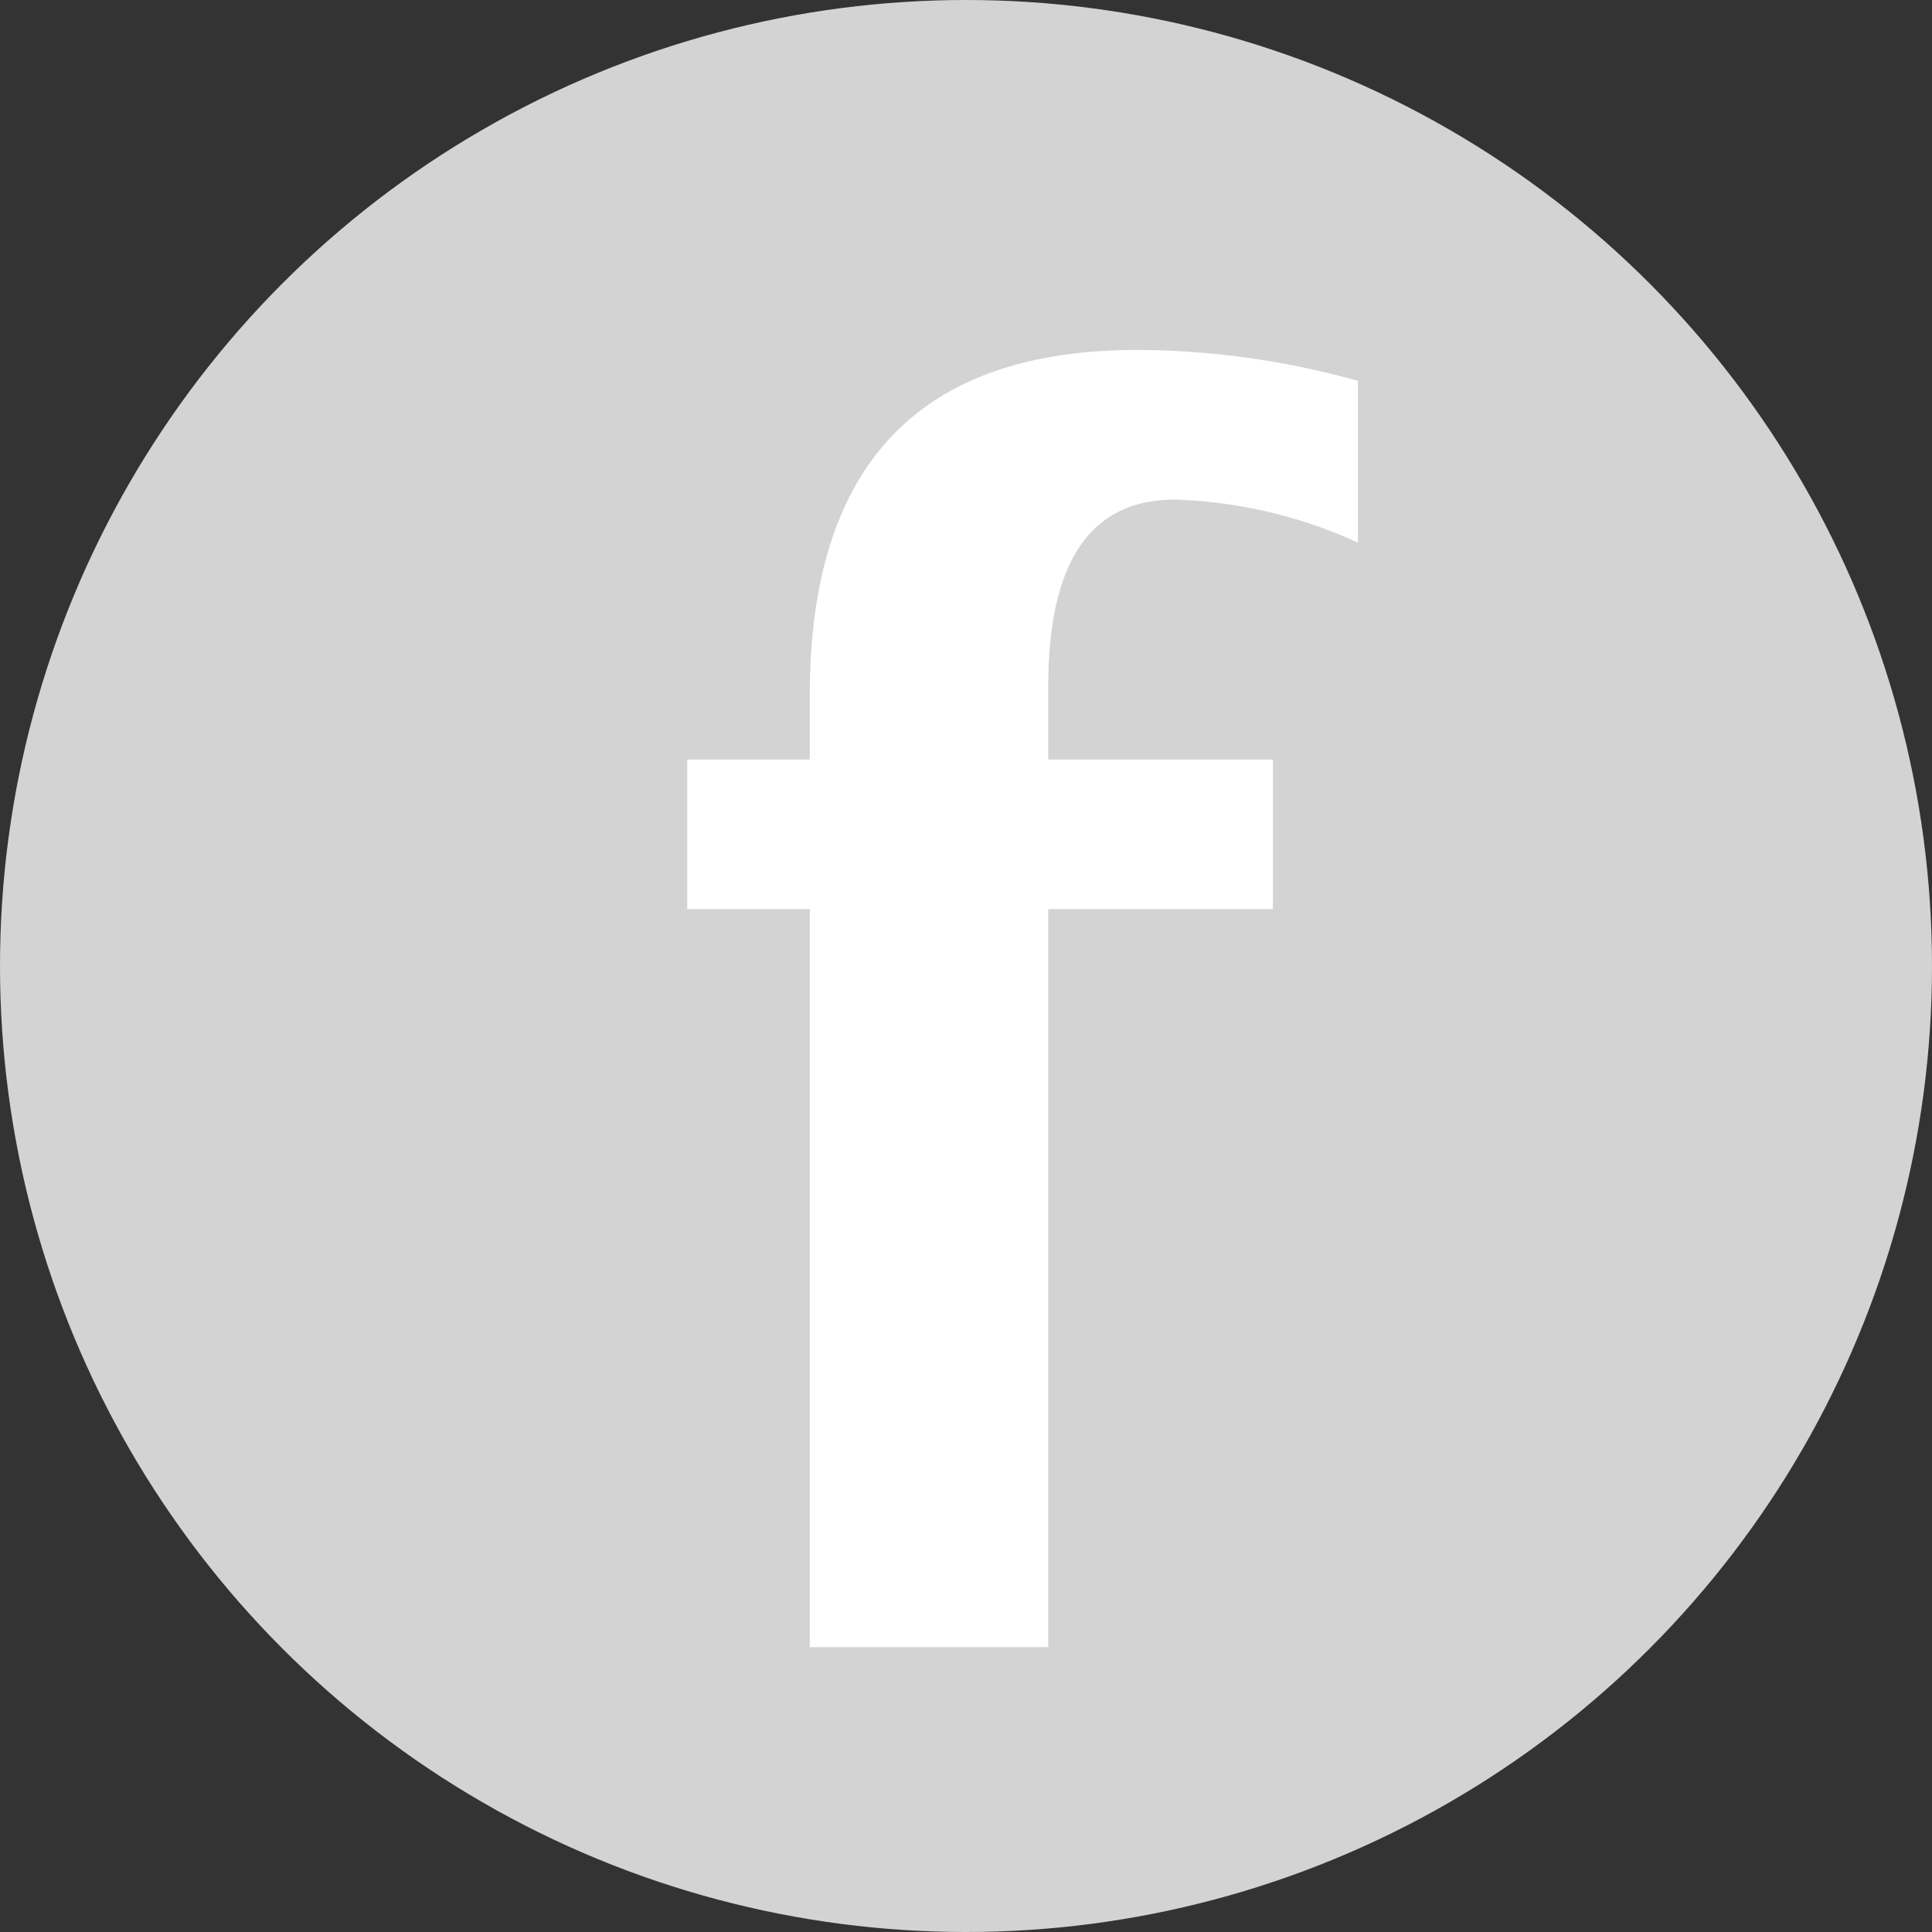 <svg id="Layer_1" data-name="Layer 1" xmlns="http://www.w3.org/2000/svg" viewBox="0 0 35 35"><rect x="0" y="0" width="35" height="35" fill="#333333" stroke="none"/><defs><style>.cls-1{fill:#d3d3d3;}.cls-2{fill:#fff;}</style></defs><title>facebook</title><circle class="cls-1" cx="17.5" cy="17.5" r="17.5"/><path class="cls-2" d="M42.68,48.66V35.29H40.46V32.58h2.22V31.42q0-6.26,5.93-6.26a14.94,14.94,0,0,1,4,.56v2.93a8.62,8.62,0,0,0-3.31-.78C47.76,27.87,47,29,47,31.26v1.32h4.07v2.71H47V48.66Z" transform="translate(-28.01 -18.82)"/></svg>